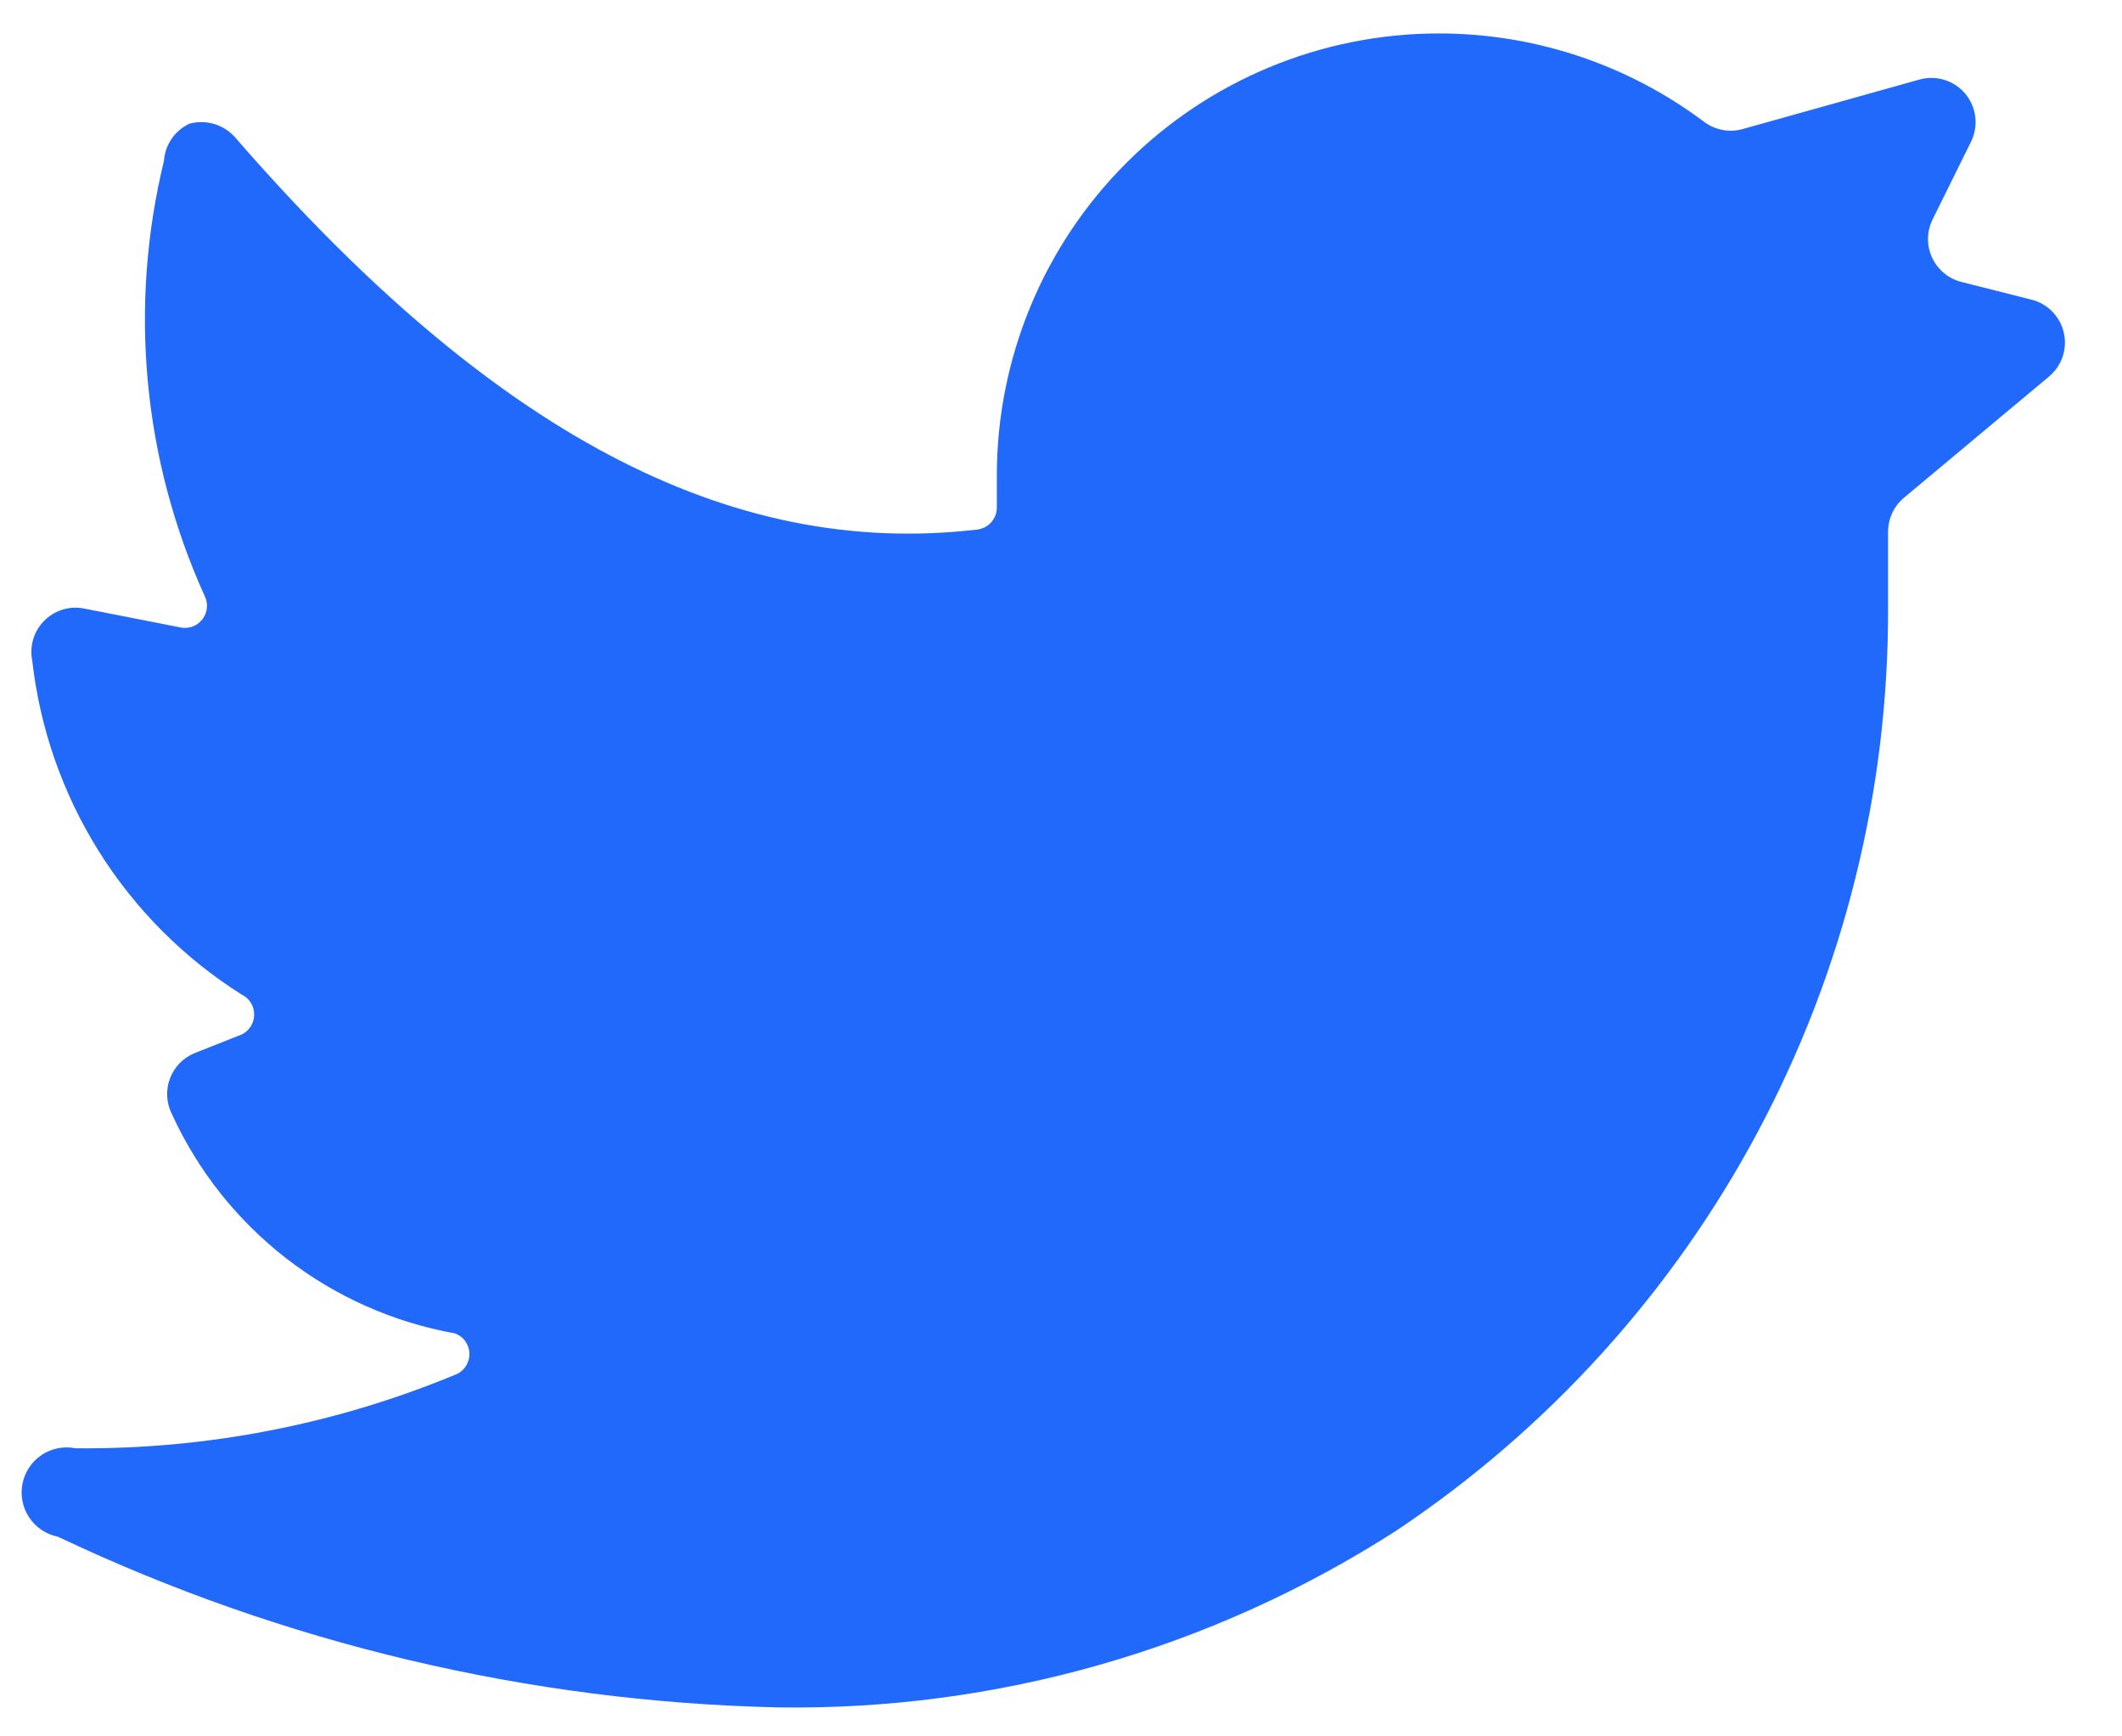 <svg width="33" height="27" viewBox="0 0 33 27" fill="none" xmlns="http://www.w3.org/2000/svg">
    <path d="M31.865 5.855C31.962 5.774 32.036 5.667 32.077 5.546C32.117 5.426 32.124 5.296 32.095 5.172C32.067 5.048 32.004 4.935 31.915 4.844C31.826 4.753 31.713 4.689 31.59 4.659L30.503 4.384C30.404 4.359 30.312 4.313 30.234 4.248C30.155 4.183 30.092 4.102 30.048 4.01C30.005 3.918 29.983 3.817 29.983 3.716C29.983 3.614 30.006 3.513 30.05 3.421L30.655 2.198C30.712 2.079 30.734 1.946 30.718 1.816C30.702 1.685 30.649 1.562 30.565 1.46C30.481 1.359 30.369 1.284 30.244 1.244C30.119 1.204 29.984 1.201 29.857 1.235L27.107 2.005C27.005 2.035 26.897 2.041 26.792 2.021C26.687 2.002 26.587 1.959 26.502 1.895C25.312 1.002 23.865 0.52 22.377 0.52C20.554 0.52 18.805 1.244 17.516 2.534C16.226 3.823 15.502 5.572 15.502 7.395V7.89C15.503 7.974 15.472 8.056 15.416 8.12C15.361 8.183 15.283 8.224 15.2 8.234C11.336 8.688 7.637 6.721 3.65 2.129C3.563 2.033 3.452 1.963 3.328 1.927C3.204 1.891 3.073 1.889 2.948 1.923C2.836 1.974 2.74 2.055 2.67 2.157C2.6 2.258 2.558 2.377 2.55 2.5C1.999 4.762 2.221 7.144 3.182 9.265C3.21 9.321 3.223 9.384 3.218 9.447C3.213 9.51 3.191 9.57 3.154 9.621C3.117 9.672 3.067 9.712 3.009 9.737C2.951 9.761 2.887 9.769 2.825 9.76L1.285 9.458C1.175 9.44 1.063 9.449 0.958 9.484C0.853 9.519 0.758 9.579 0.681 9.659C0.604 9.738 0.547 9.835 0.516 9.942C0.485 10.048 0.479 10.16 0.501 10.269C0.62 11.324 0.974 12.339 1.538 13.239C2.102 14.138 2.861 14.9 3.76 15.466C3.818 15.494 3.867 15.538 3.901 15.593C3.935 15.648 3.953 15.711 3.953 15.776C3.953 15.84 3.935 15.903 3.901 15.958C3.867 16.013 3.818 16.057 3.76 16.085L3.031 16.374C2.942 16.409 2.862 16.463 2.795 16.531C2.729 16.599 2.677 16.68 2.643 16.77C2.61 16.859 2.595 16.954 2.6 17.049C2.605 17.144 2.63 17.238 2.673 17.323C3.076 18.204 3.687 18.975 4.454 19.569C5.22 20.163 6.119 20.562 7.073 20.733C7.14 20.757 7.197 20.8 7.238 20.858C7.278 20.916 7.3 20.985 7.3 21.056C7.3 21.126 7.278 21.195 7.238 21.253C7.197 21.311 7.14 21.355 7.073 21.379C5.204 22.152 3.198 22.54 1.175 22.52C0.992 22.484 0.803 22.521 0.648 22.624C0.493 22.727 0.386 22.888 0.35 23.07C0.313 23.252 0.351 23.442 0.454 23.596C0.557 23.751 0.717 23.859 0.9 23.895C4.402 25.556 8.216 26.461 12.092 26.549C15.501 26.601 18.85 25.644 21.717 23.799C24.076 22.224 26.008 20.091 27.342 17.589C28.676 15.086 29.37 12.293 29.362 9.458V8.261C29.363 8.161 29.386 8.063 29.428 7.973C29.471 7.883 29.533 7.803 29.61 7.739L31.865 5.855Z" fill="#2069FA"/>
</svg>
